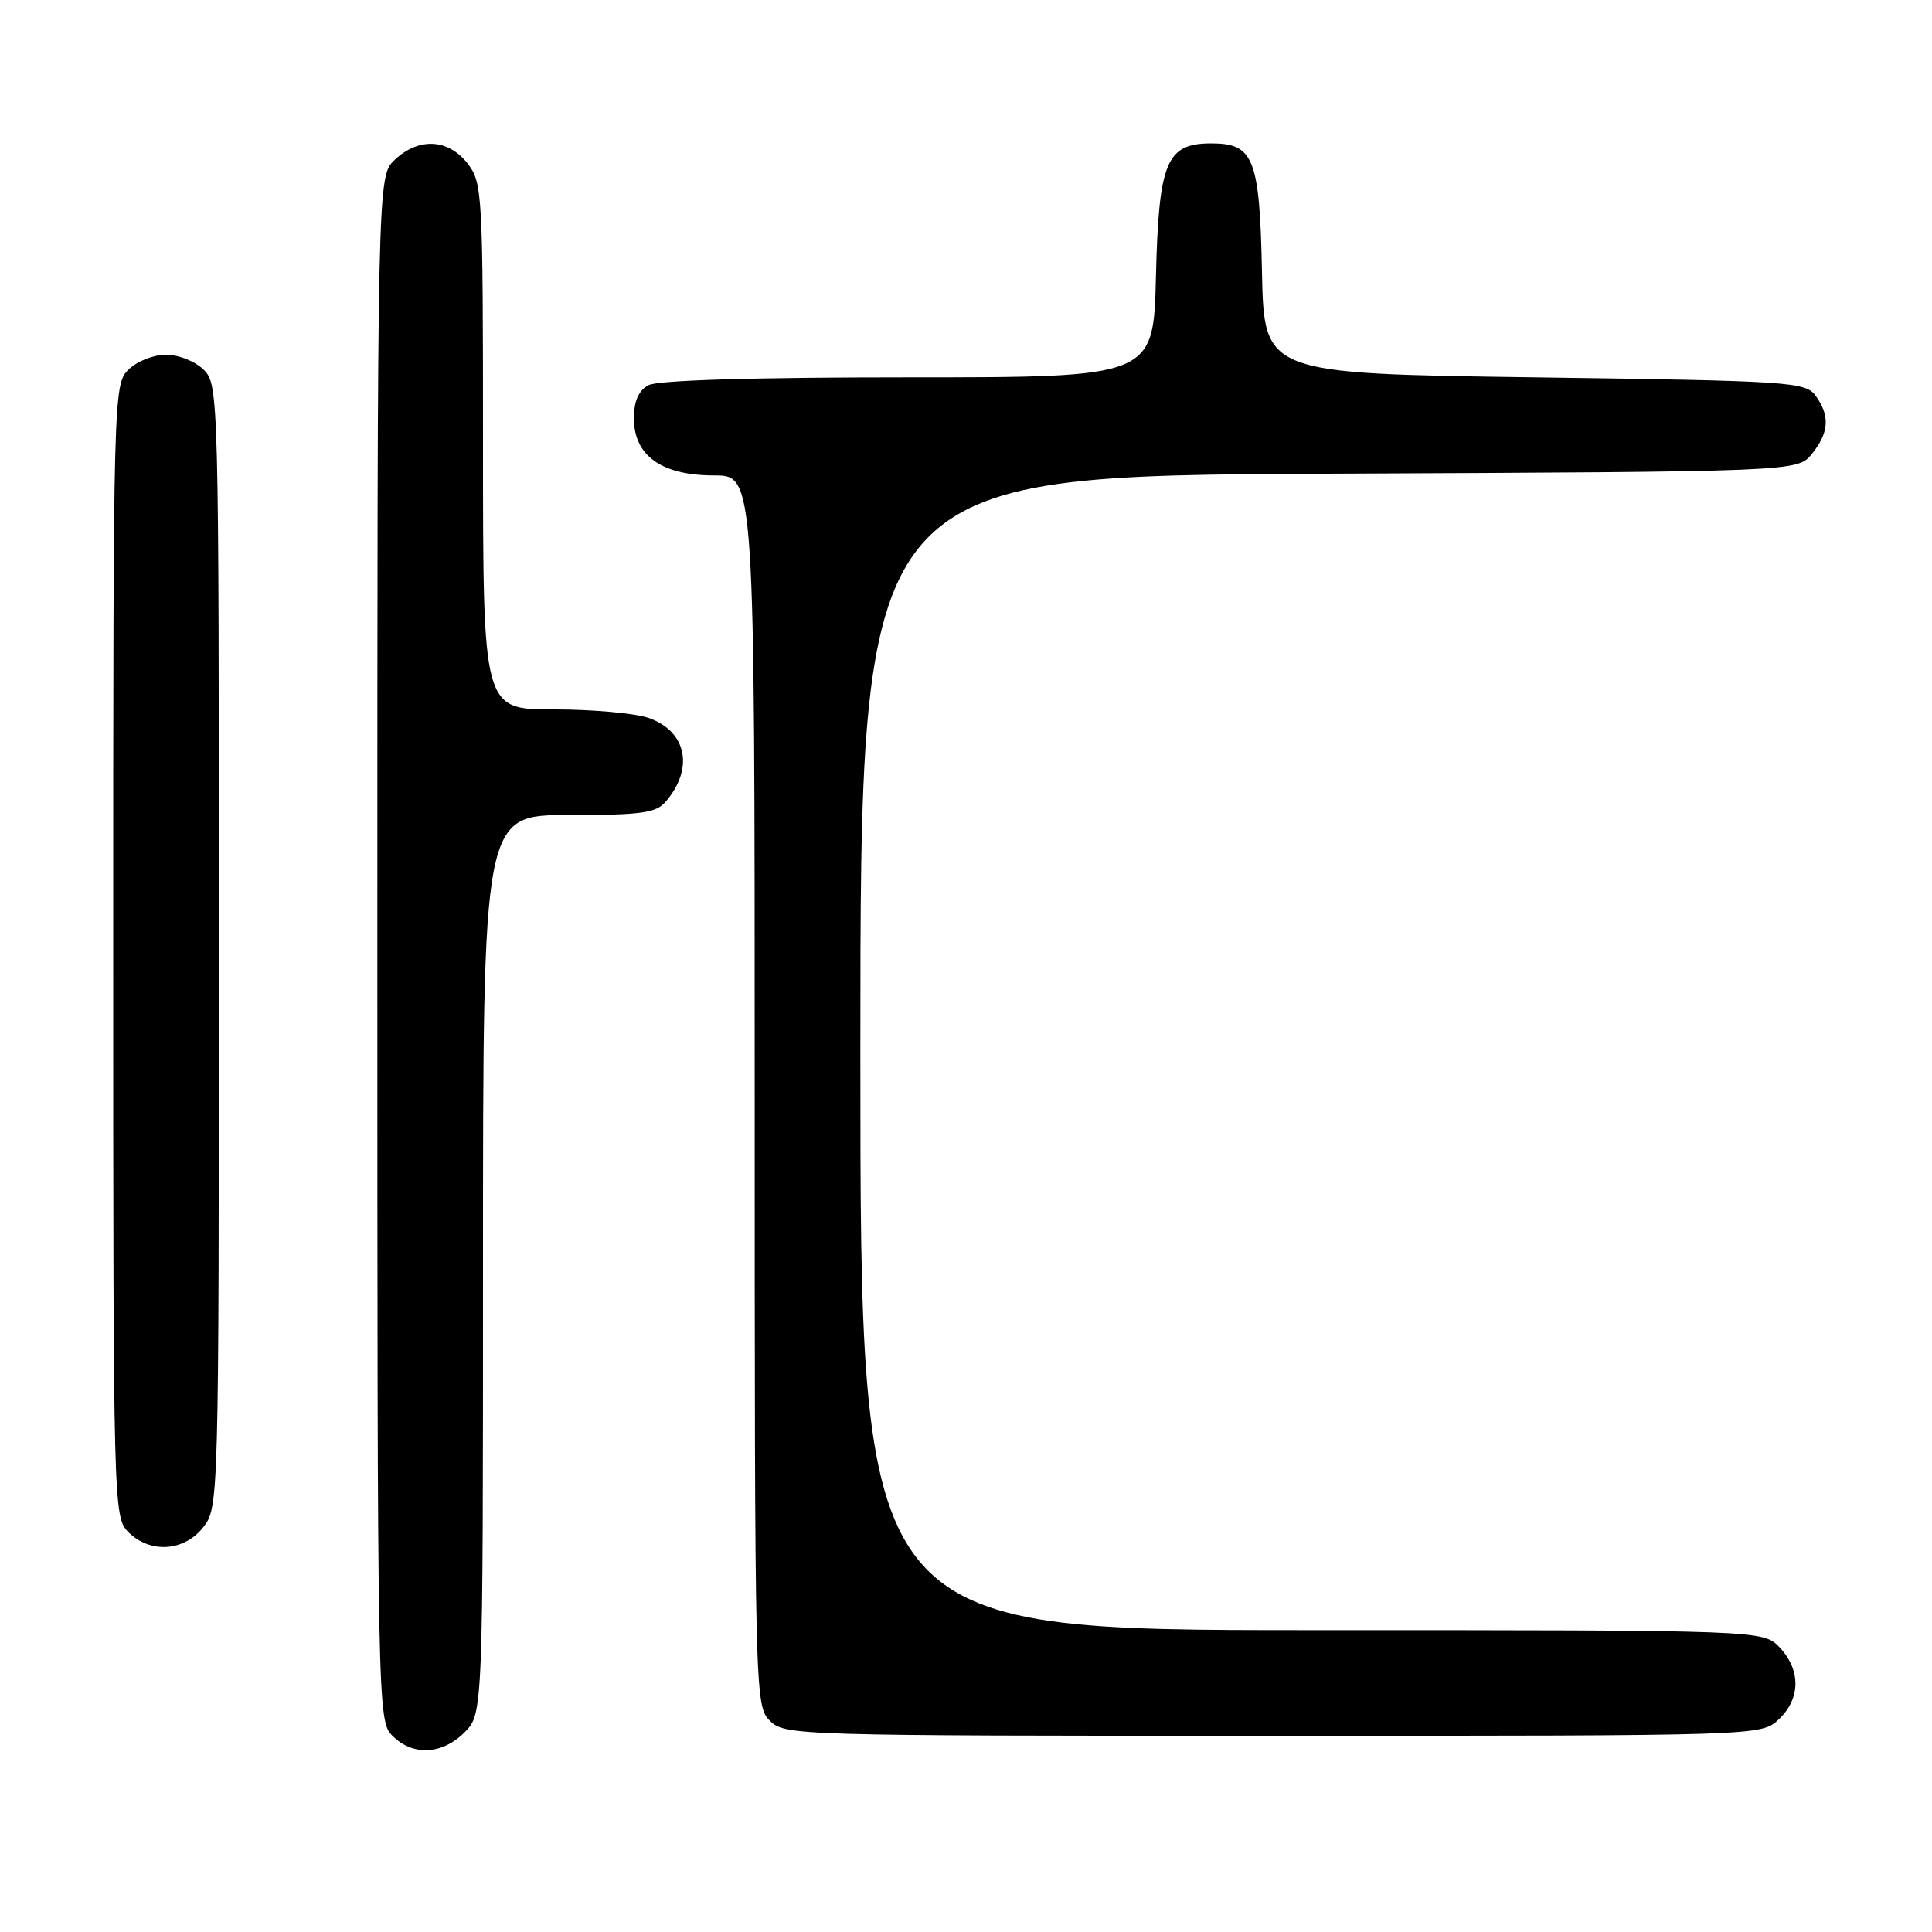 <?xml version="1.0" encoding="UTF-8" standalone="no"?>
<!DOCTYPE svg PUBLIC "-//W3C//DTD SVG 1.1//EN" "http://www.w3.org/Graphics/SVG/1.1/DTD/svg11.dtd" >
<svg xmlns="http://www.w3.org/2000/svg" xmlns:xlink="http://www.w3.org/1999/xlink" version="1.1" viewBox="0 0 256 256">
 <g >
 <path fill="currentColor"
d=" M 61.55 229.55 C 64.00 227.09 64.00 227.09 64.00 167.55 C 64.00 108.00 64.00 108.00 75.35 108.00 C 84.91 108.00 86.93 107.73 88.19 106.25 C 92.00 101.82 91.00 96.89 85.92 95.12 C 84.15 94.51 78.49 94.00 73.35 94.00 C 64.00 94.00 64.00 94.00 64.00 59.13 C 64.00 25.38 63.93 24.19 61.93 21.63 C 59.37 18.38 55.49 18.19 52.31 21.17 C 50.00 23.35 50.00 23.35 50.00 125.67 C 50.00 226.67 50.03 228.03 52.00 230.00 C 54.70 232.70 58.57 232.52 61.55 229.55 Z  M 235.69 227.83 C 238.59 225.10 238.65 221.32 235.83 218.31 C 233.65 216.00 233.65 216.00 173.83 216.00 C 114.00 216.00 114.00 216.00 114.00 139.52 C 114.00 63.04 114.00 63.04 176.09 62.77 C 238.18 62.50 238.18 62.50 240.09 60.14 C 242.36 57.33 242.51 55.08 240.58 52.44 C 239.24 50.60 237.33 50.47 203.33 50.00 C 167.50 49.50 167.50 49.50 167.22 36.05 C 166.91 20.96 166.13 19.00 160.50 19.00 C 154.55 19.00 153.54 21.42 153.17 36.60 C 152.85 50.00 152.85 50.00 120.36 50.00 C 99.87 50.00 87.15 50.38 85.93 51.04 C 84.61 51.75 84.00 53.13 84.00 55.46 C 84.00 60.39 87.68 63.00 94.63 63.00 C 100.00 63.00 100.00 63.00 100.00 144.50 C 100.00 224.67 100.03 226.03 102.00 228.00 C 103.96 229.96 105.33 230.00 168.69 230.00 C 233.37 230.00 233.37 230.00 235.69 227.83 Z  M 26.93 202.37 C 28.98 199.75 29.00 199.08 29.00 125.37 C 29.00 52.33 28.96 50.96 27.00 49.00 C 25.89 47.89 23.67 47.00 22.00 47.00 C 20.33 47.00 18.11 47.89 17.00 49.00 C 15.04 50.96 15.00 52.33 15.00 126.00 C 15.00 199.67 15.04 201.04 17.00 203.00 C 19.88 205.88 24.39 205.59 26.93 202.37 Z "/>
</g>
</svg>